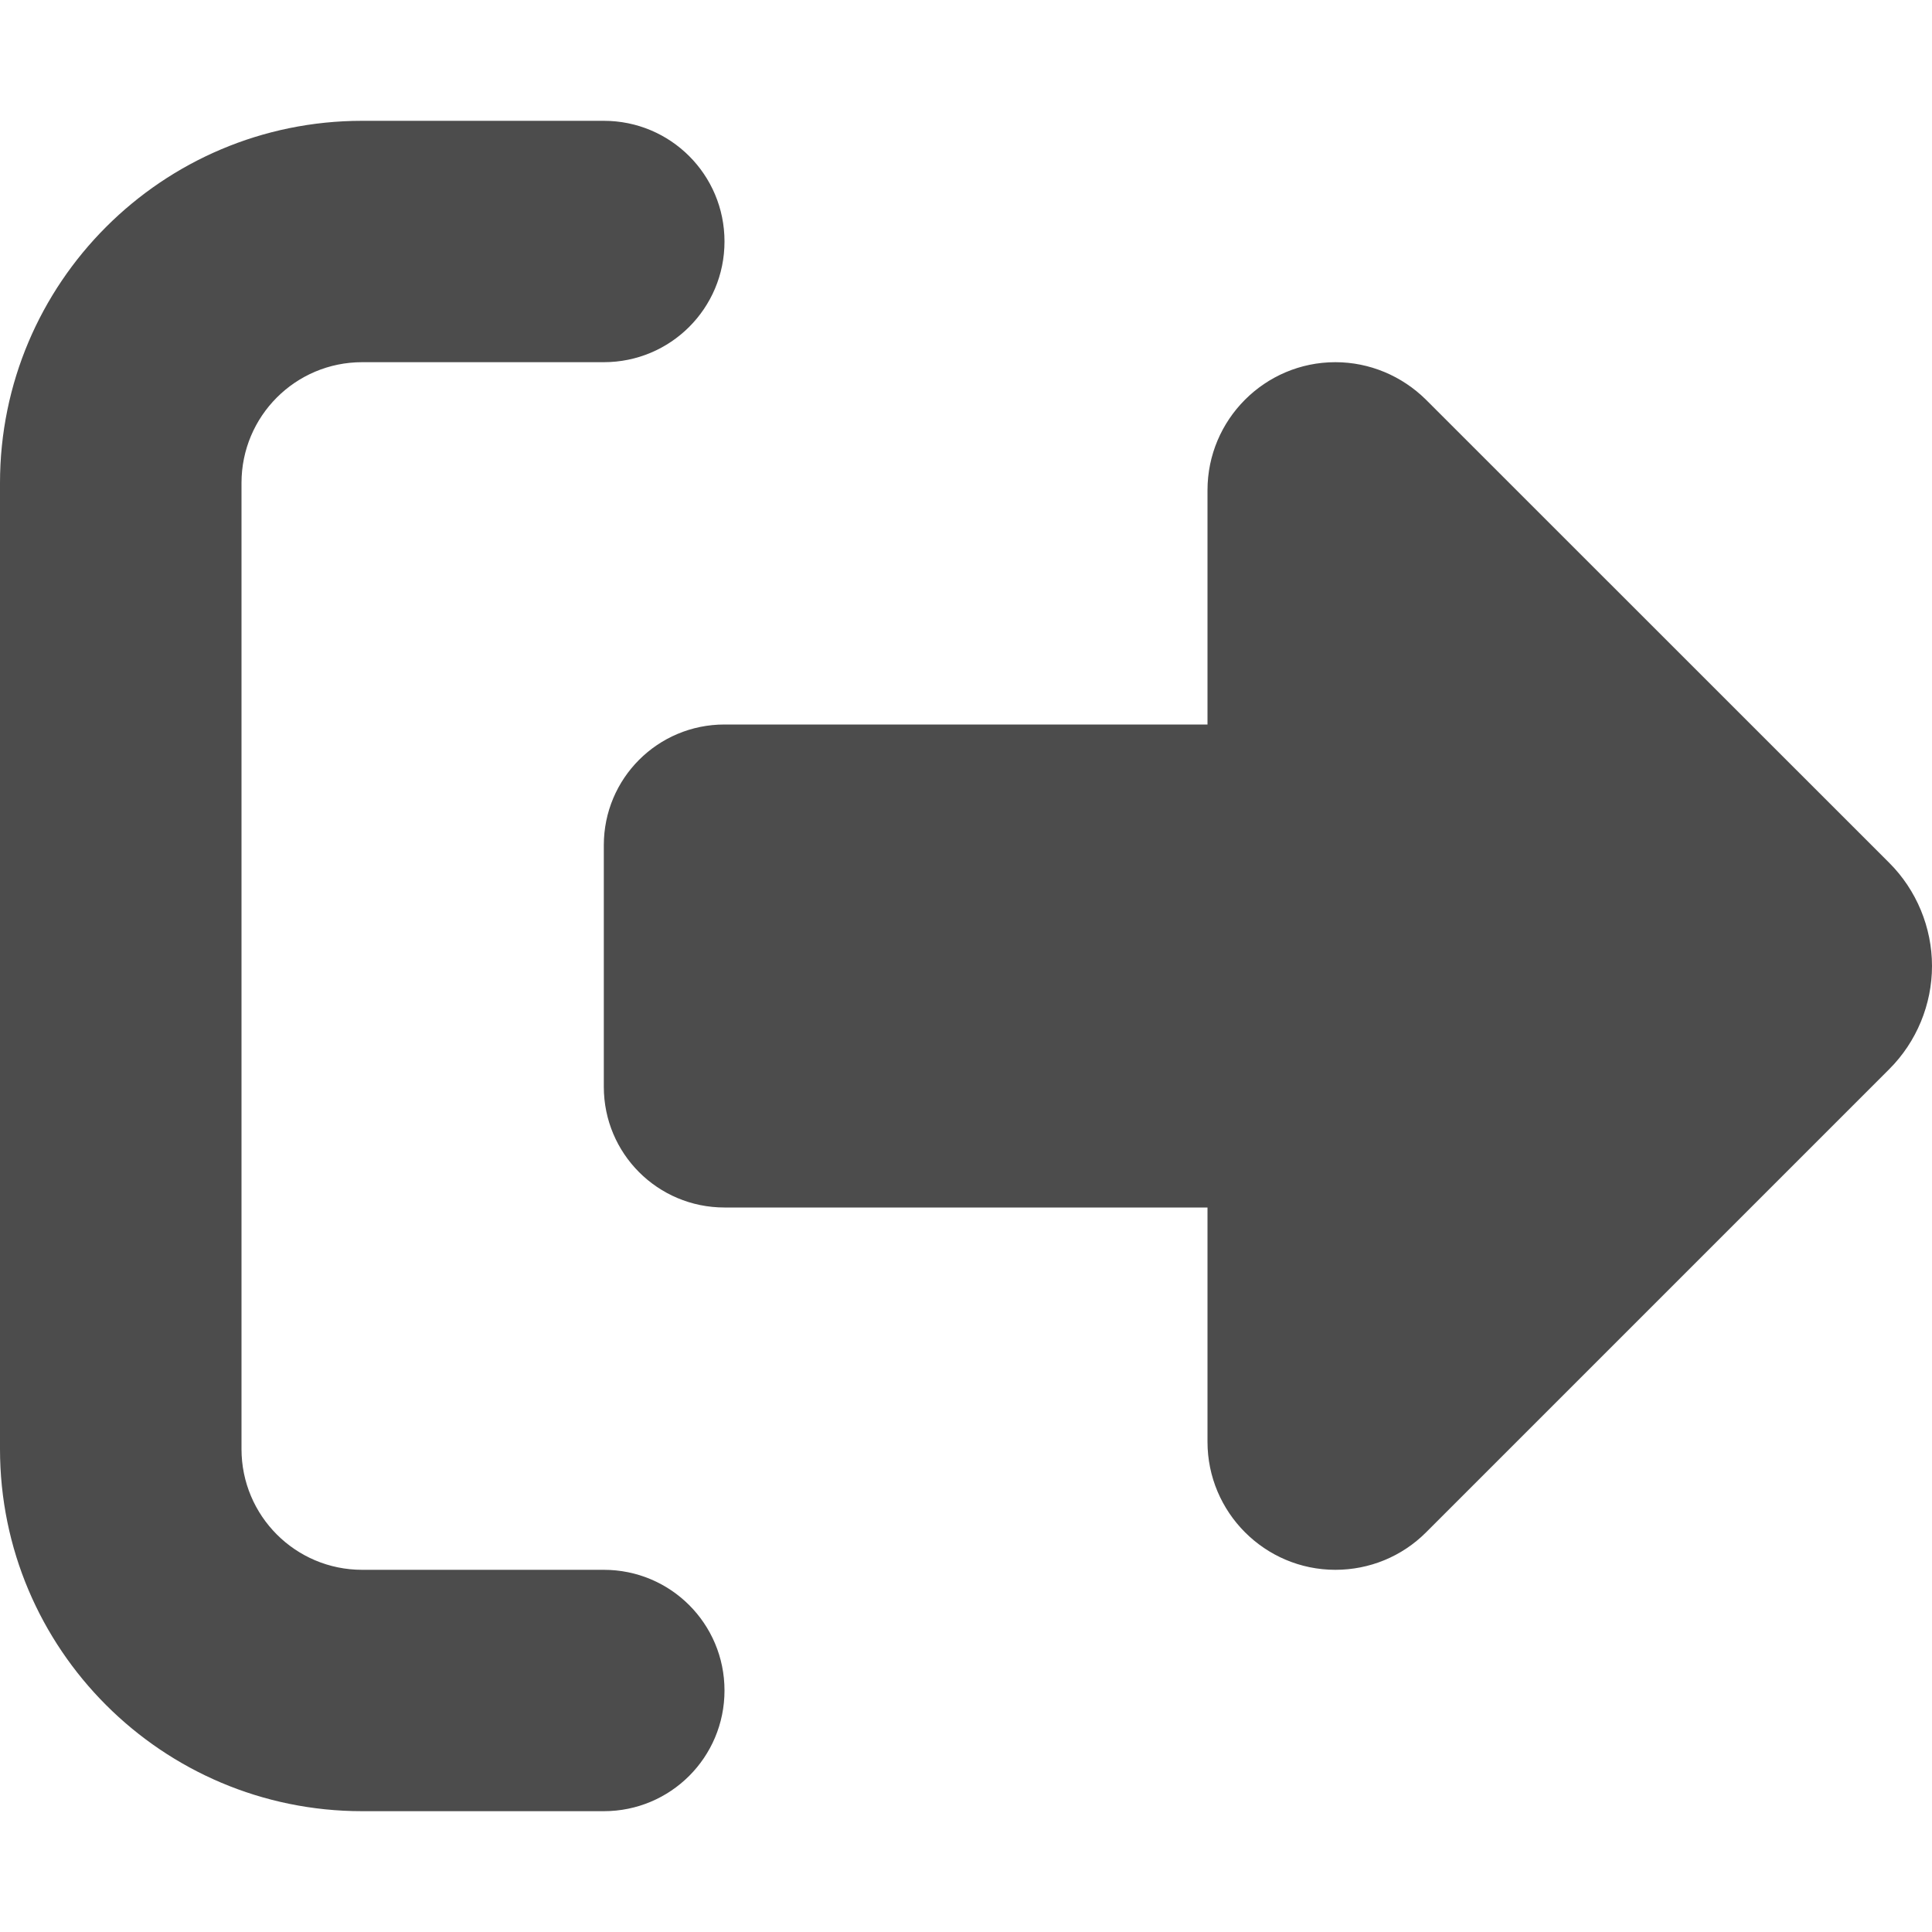<svg width="15" height="15" viewBox="0 0 15 15" fill="none" xmlns="http://www.w3.org/2000/svg">
<path d="M11.071 3.103L14.669 6.7C14.88 6.911 15 7.201 15 7.5C15 7.799 14.88 8.089 14.669 8.3L11.071 11.898C10.884 12.085 10.632 12.188 10.368 12.188C9.82 12.188 9.375 11.742 9.375 11.194V9.375H5.625C5.106 9.375 4.688 8.956 4.688 8.438V6.562C4.688 6.044 5.106 5.625 5.625 5.625H9.375V3.806C9.375 3.258 9.82 2.812 10.368 2.812C10.632 2.812 10.884 2.918 11.071 3.103ZM4.688 2.812H2.812C2.294 2.812 1.875 3.231 1.875 3.75V11.25C1.875 11.769 2.294 12.188 2.812 12.188H4.688C5.206 12.188 5.625 12.606 5.625 13.125C5.625 13.644 5.206 14.062 4.688 14.062H2.812C1.26 14.062 0 12.803 0 11.25V3.75C0 2.197 1.26 0.938 2.812 0.938H4.688C5.206 0.938 5.625 1.356 5.625 1.875C5.625 2.394 5.206 2.812 4.688 2.812Z" fill="black" fill-opacity="0.7"/>
</svg>
